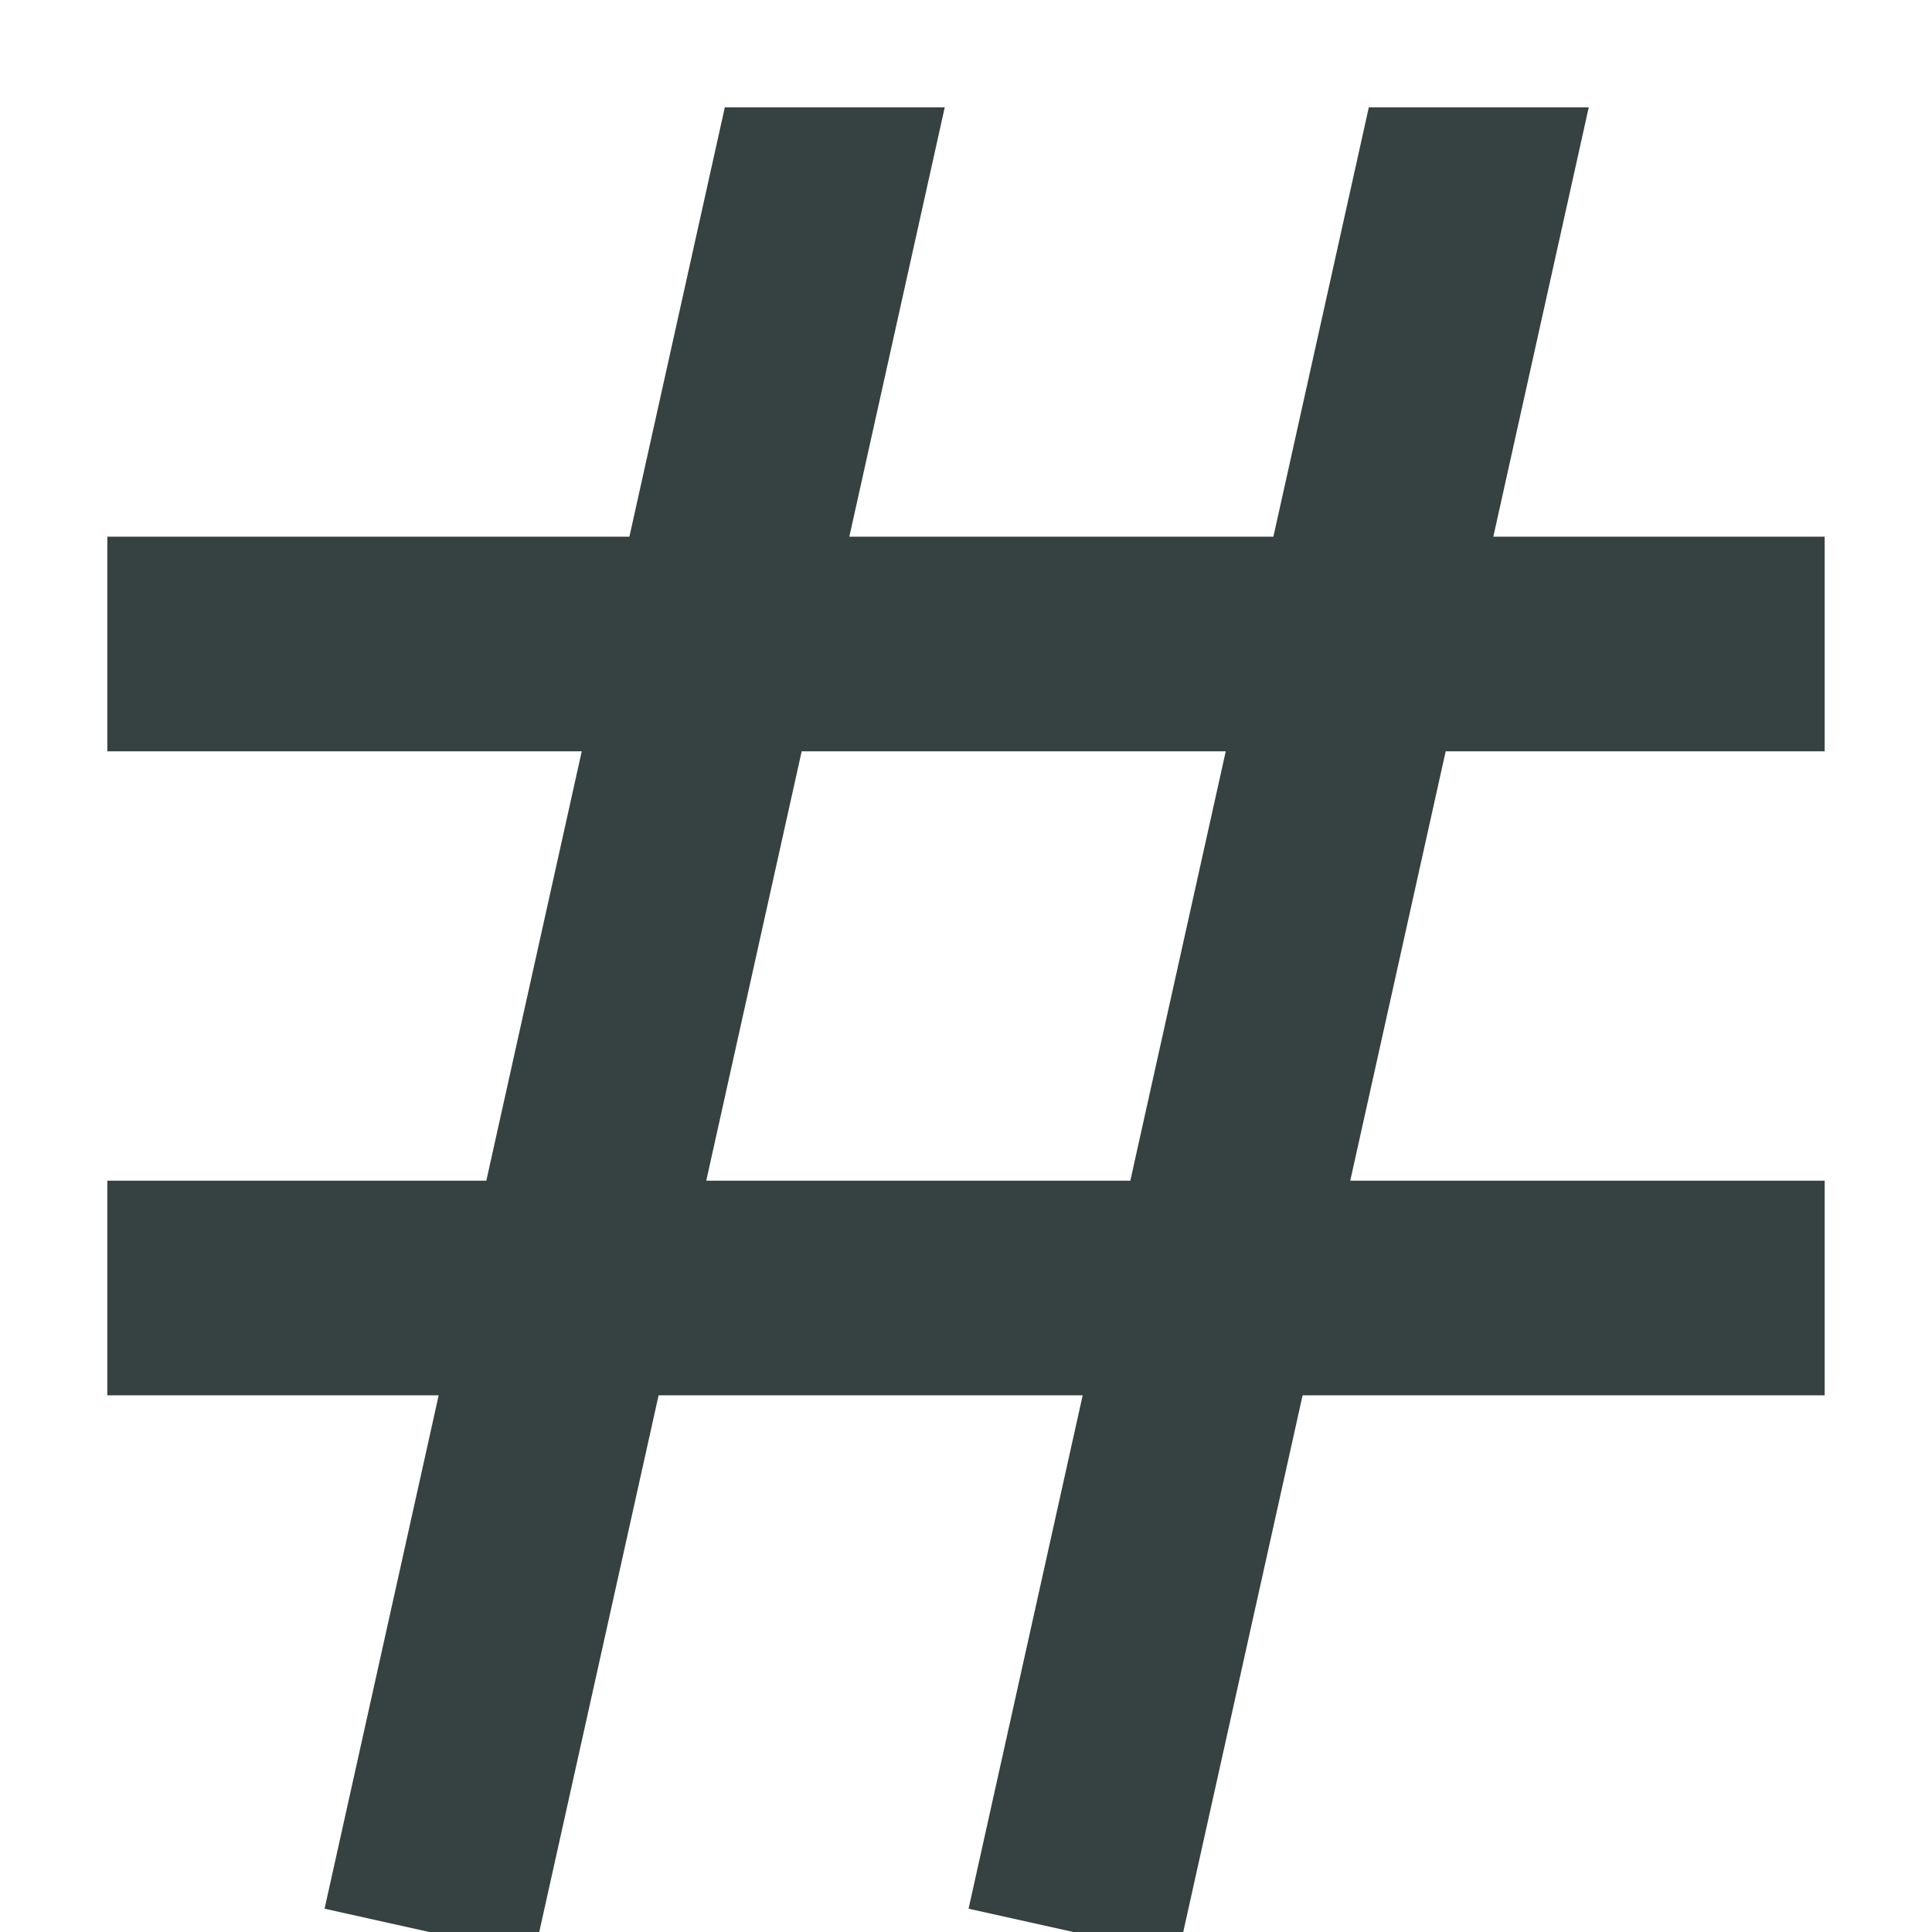 <svg width="18" height="18" viewBox="0 0 18 18" fill="none" xmlns="http://www.w3.org/2000/svg">
<path fill-rule="evenodd" clip-rule="evenodd" d="M8.802 1H6.753L5.864 5H1V7H5.42L4.531 11H1V13H4.087L3.024 17.783L4 18H5.024L6.136 13H10.087L9.024 17.783L10 18H11.024L12.136 13H17V11H12.58L13.469 7H17V5H13.913L14.802 1H12.753L11.864 5H7.913L8.802 1ZM11.42 7L10.531 11H6.58L7.469 7H11.42Z" fill="#364141"/>
</svg>
